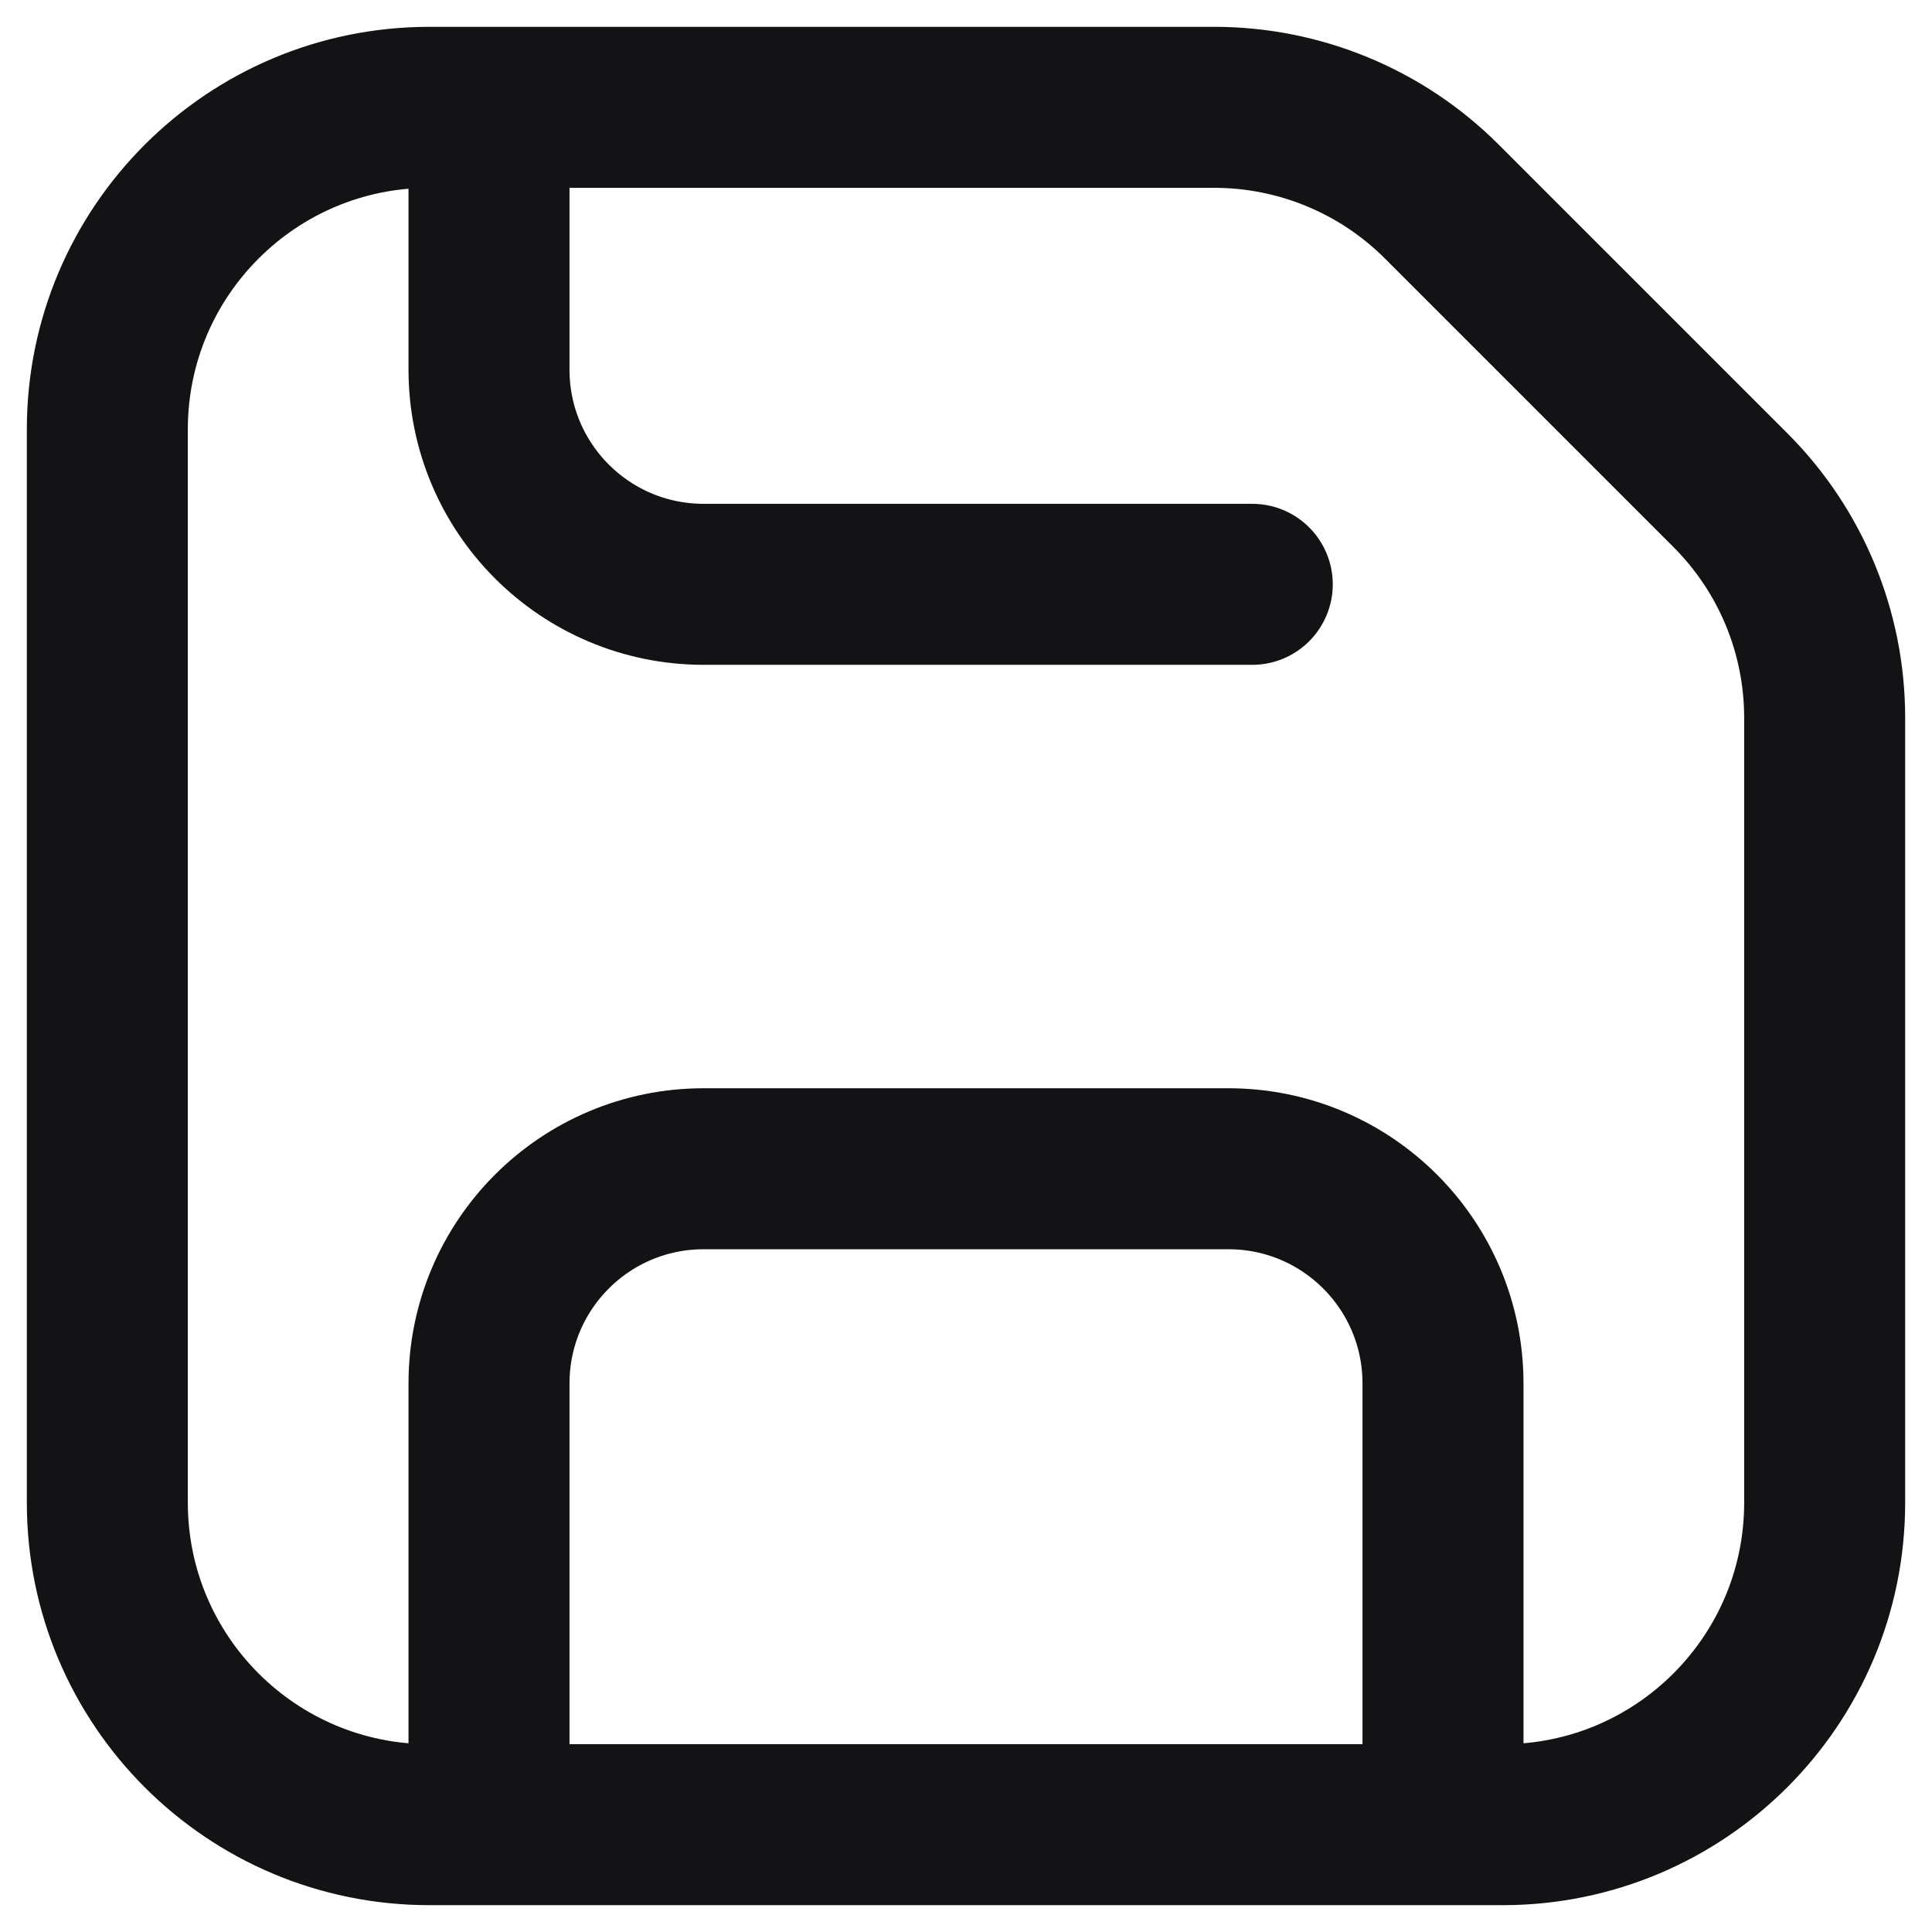 <svg width="18" height="18" viewBox="0 0 18 18" fill="none" xmlns="http://www.w3.org/2000/svg">
<path d="M13.444 17V12.889C13.444 11.784 12.549 10.889 11.444 10.889H6.556C5.451 10.889 4.556 11.784 4.556 12.889V17M4.556 1V3.444C4.556 4.549 5.451 5.444 6.556 5.444H11.667M16.121 4.566L13.434 1.879C12.872 1.316 12.108 1 11.313 1L4 1C2.343 1 1 2.343 1 4V14C1 15.657 2.343 17 4 17H14C15.657 17 17 15.657 17 14V6.687C17 5.891 16.684 5.128 16.121 4.566Z" stroke="#131214" stroke-width="1.5" stroke-linecap="round" stroke-linejoin="round"/>
</svg>
